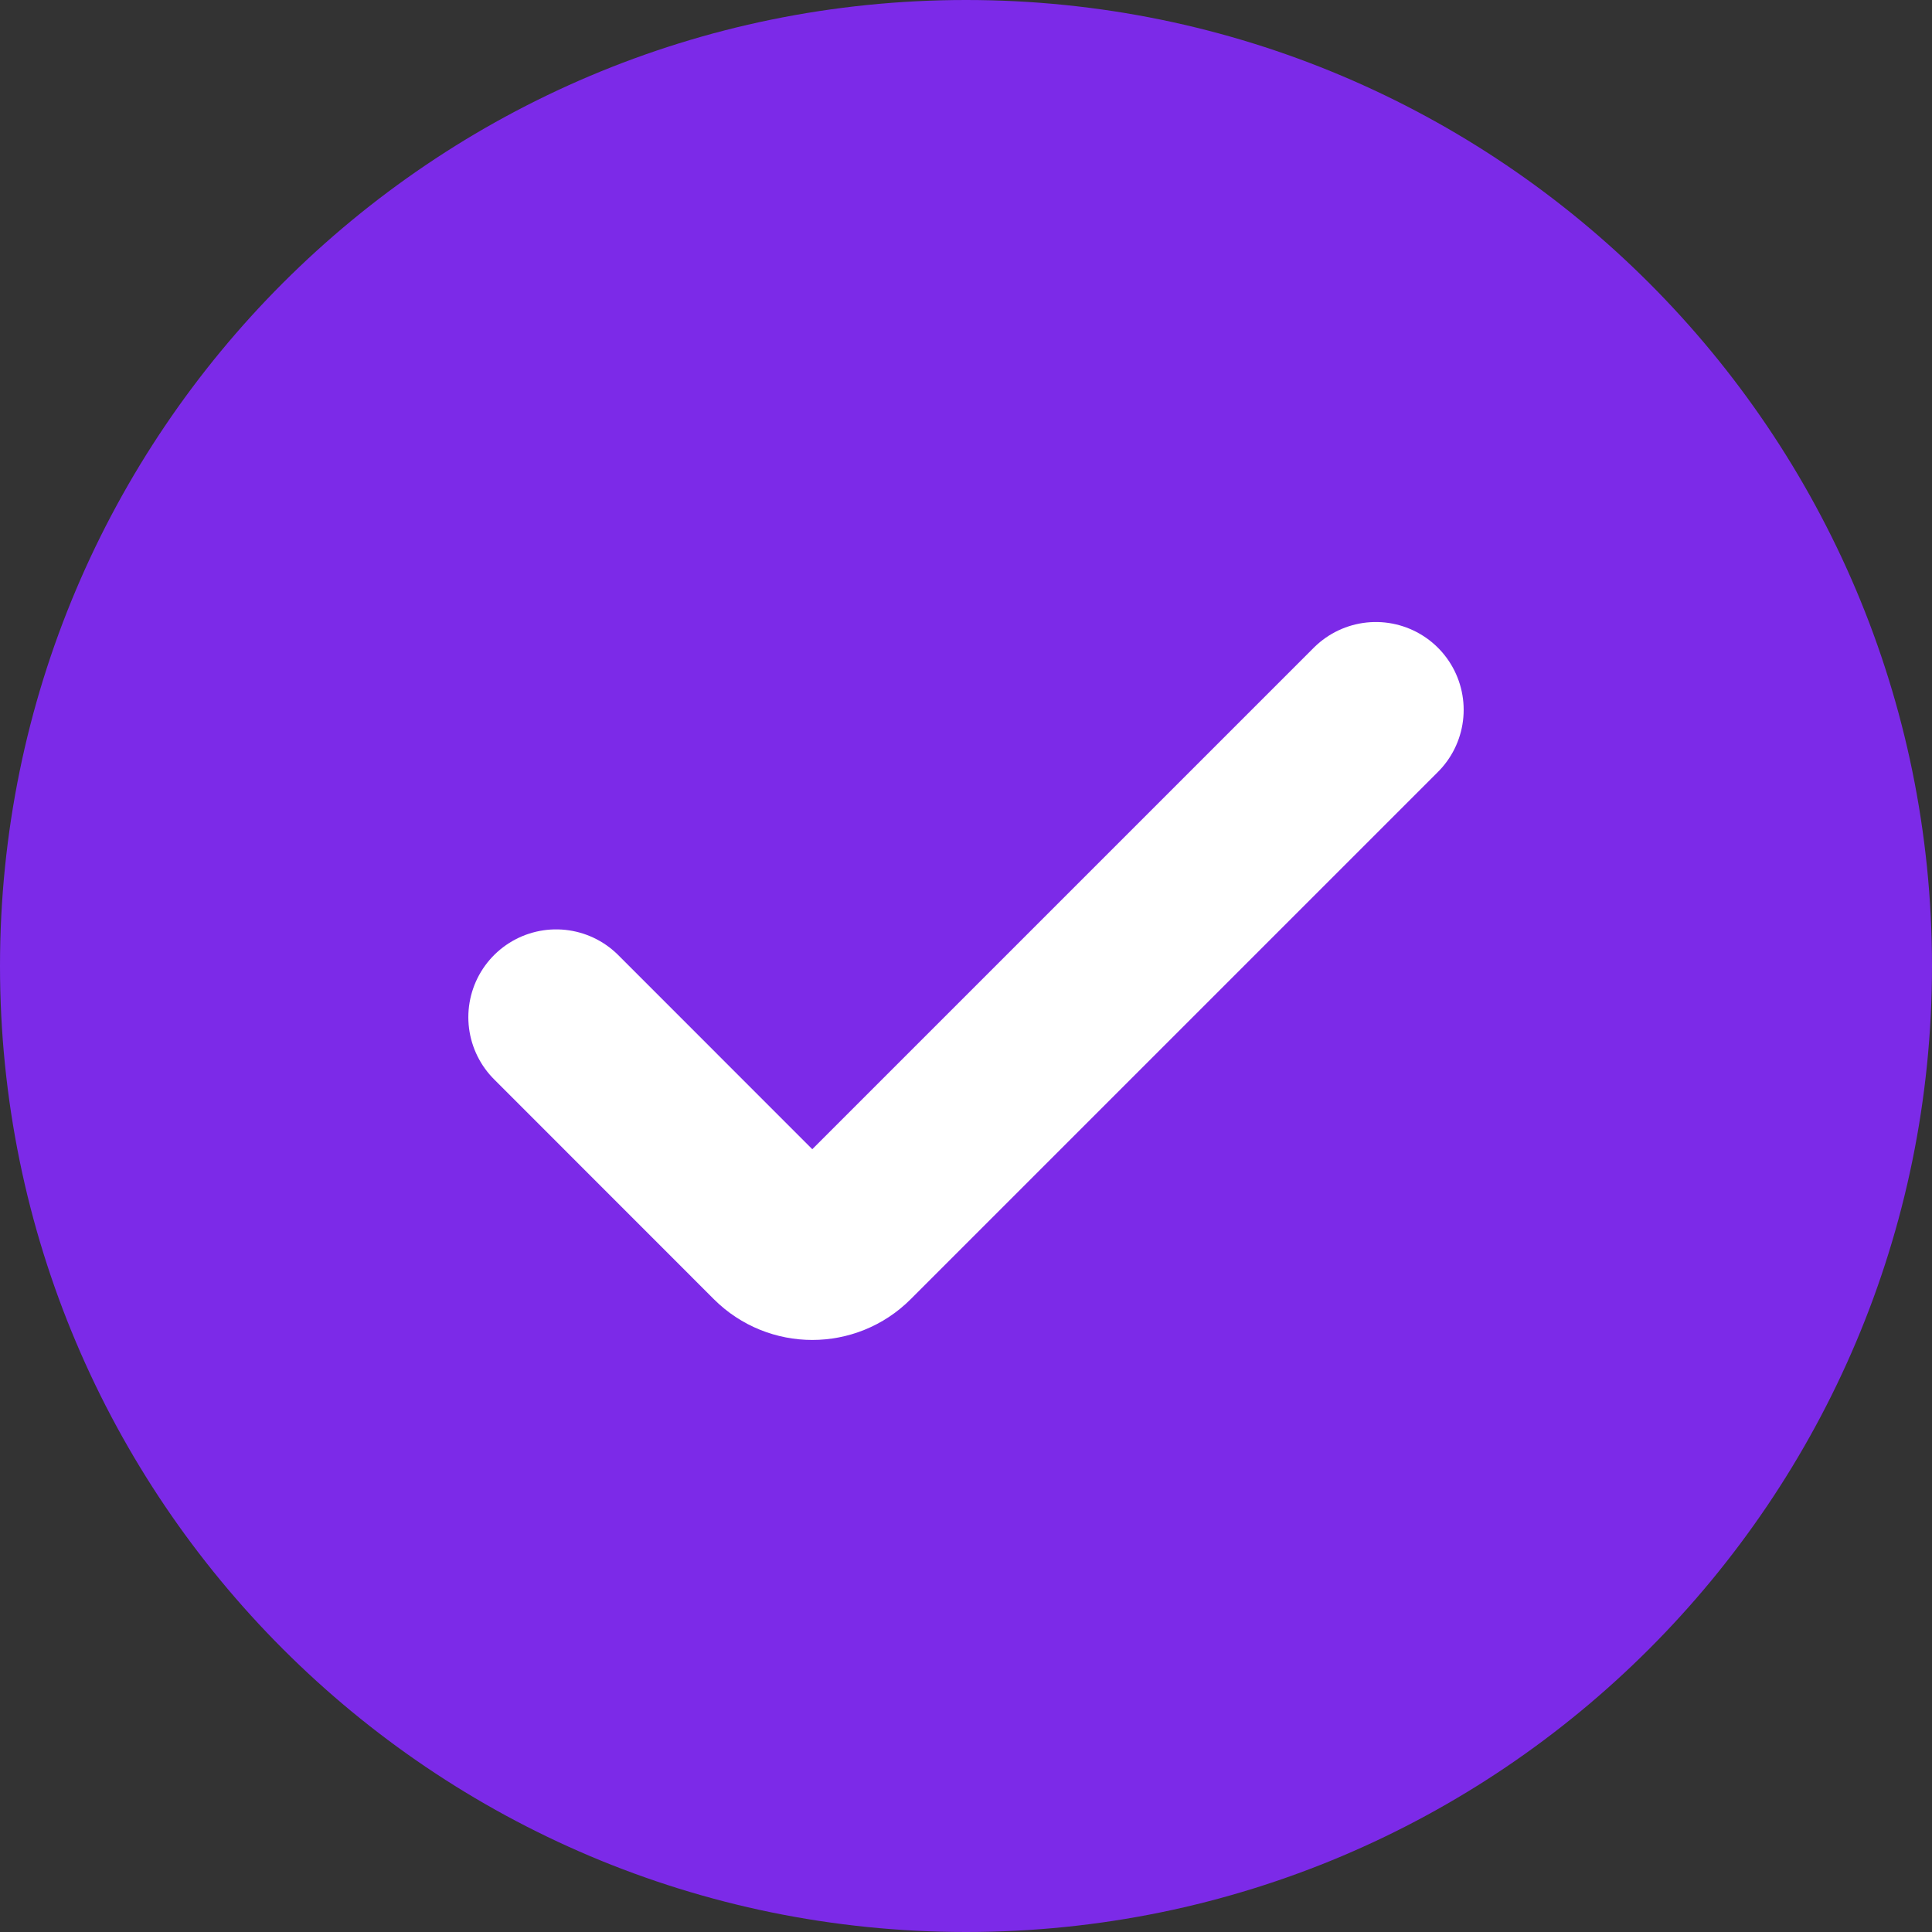 <svg width="22" height="22" viewBox="0 0 22 22" fill="none" xmlns="http://www.w3.org/2000/svg">
<rect x="0" y="0" width="22" height="22" fill="#333333" stroke="none"/>
<path d="M0 11C0 4.925 4.925 0 11 0C17.075 0 22 4.925 22 11C22 17.075 17.075 22 11 22C4.925 22 0 17.075 0 11Z" fill="#7C2AE8"/>
<path d="M15.667 8.083L9.662 14.088C9.435 14.315 9.065 14.315 8.837 14.088L6.333 11.583" stroke="white" stroke-width="2" stroke-linecap="round"/>
</svg>
